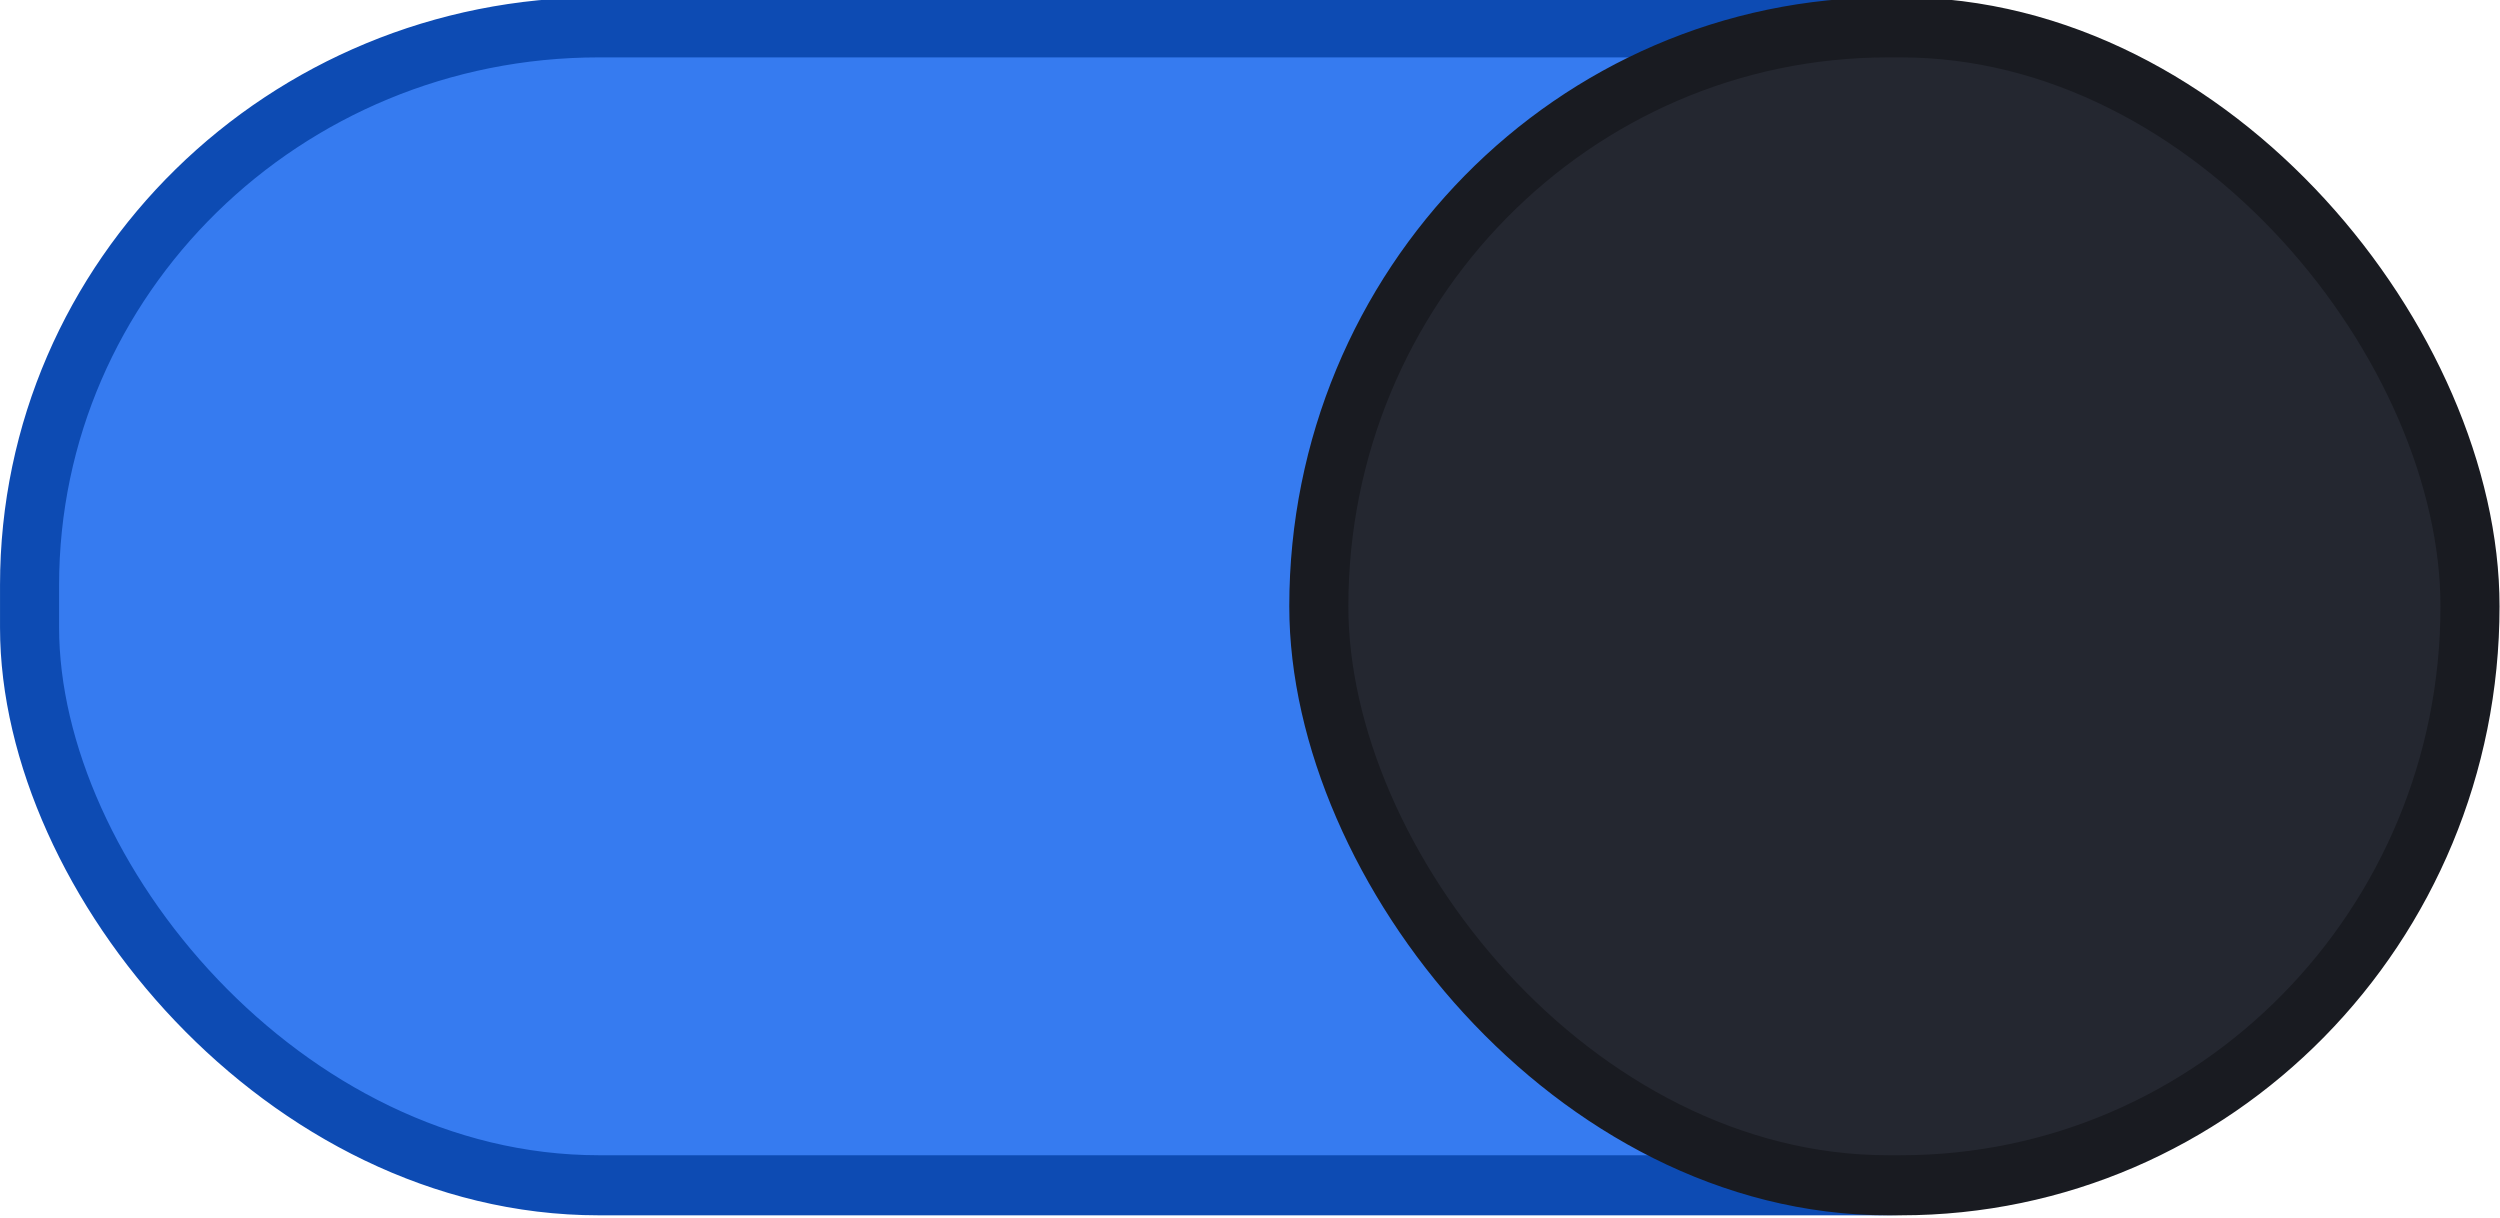 <svg width="91.694" height="44.682" version="1.1" viewBox="0 0 91.694 44.682" xmlns="http://www.w3.org/2000/svg">
 <g transform="matrix(1.997 0 0 2.031 -.164 -591.46)">
  <rect x=".625" y="291.71" width="44.446" height="20.911" rx="10.455" ry="10.073" style="fill:#367bf0;paint-order:normal;stroke-width:1.085;stroke:#0d4bb3"/>
  <rect x="24.304" y="291.71" width="21.143" height="20.911" rx="10.455" ry="10.455" style="fill:#242730;paint-order:normal;stroke-width:1.085;stroke:#191b21"/>
 </g>
</svg>
